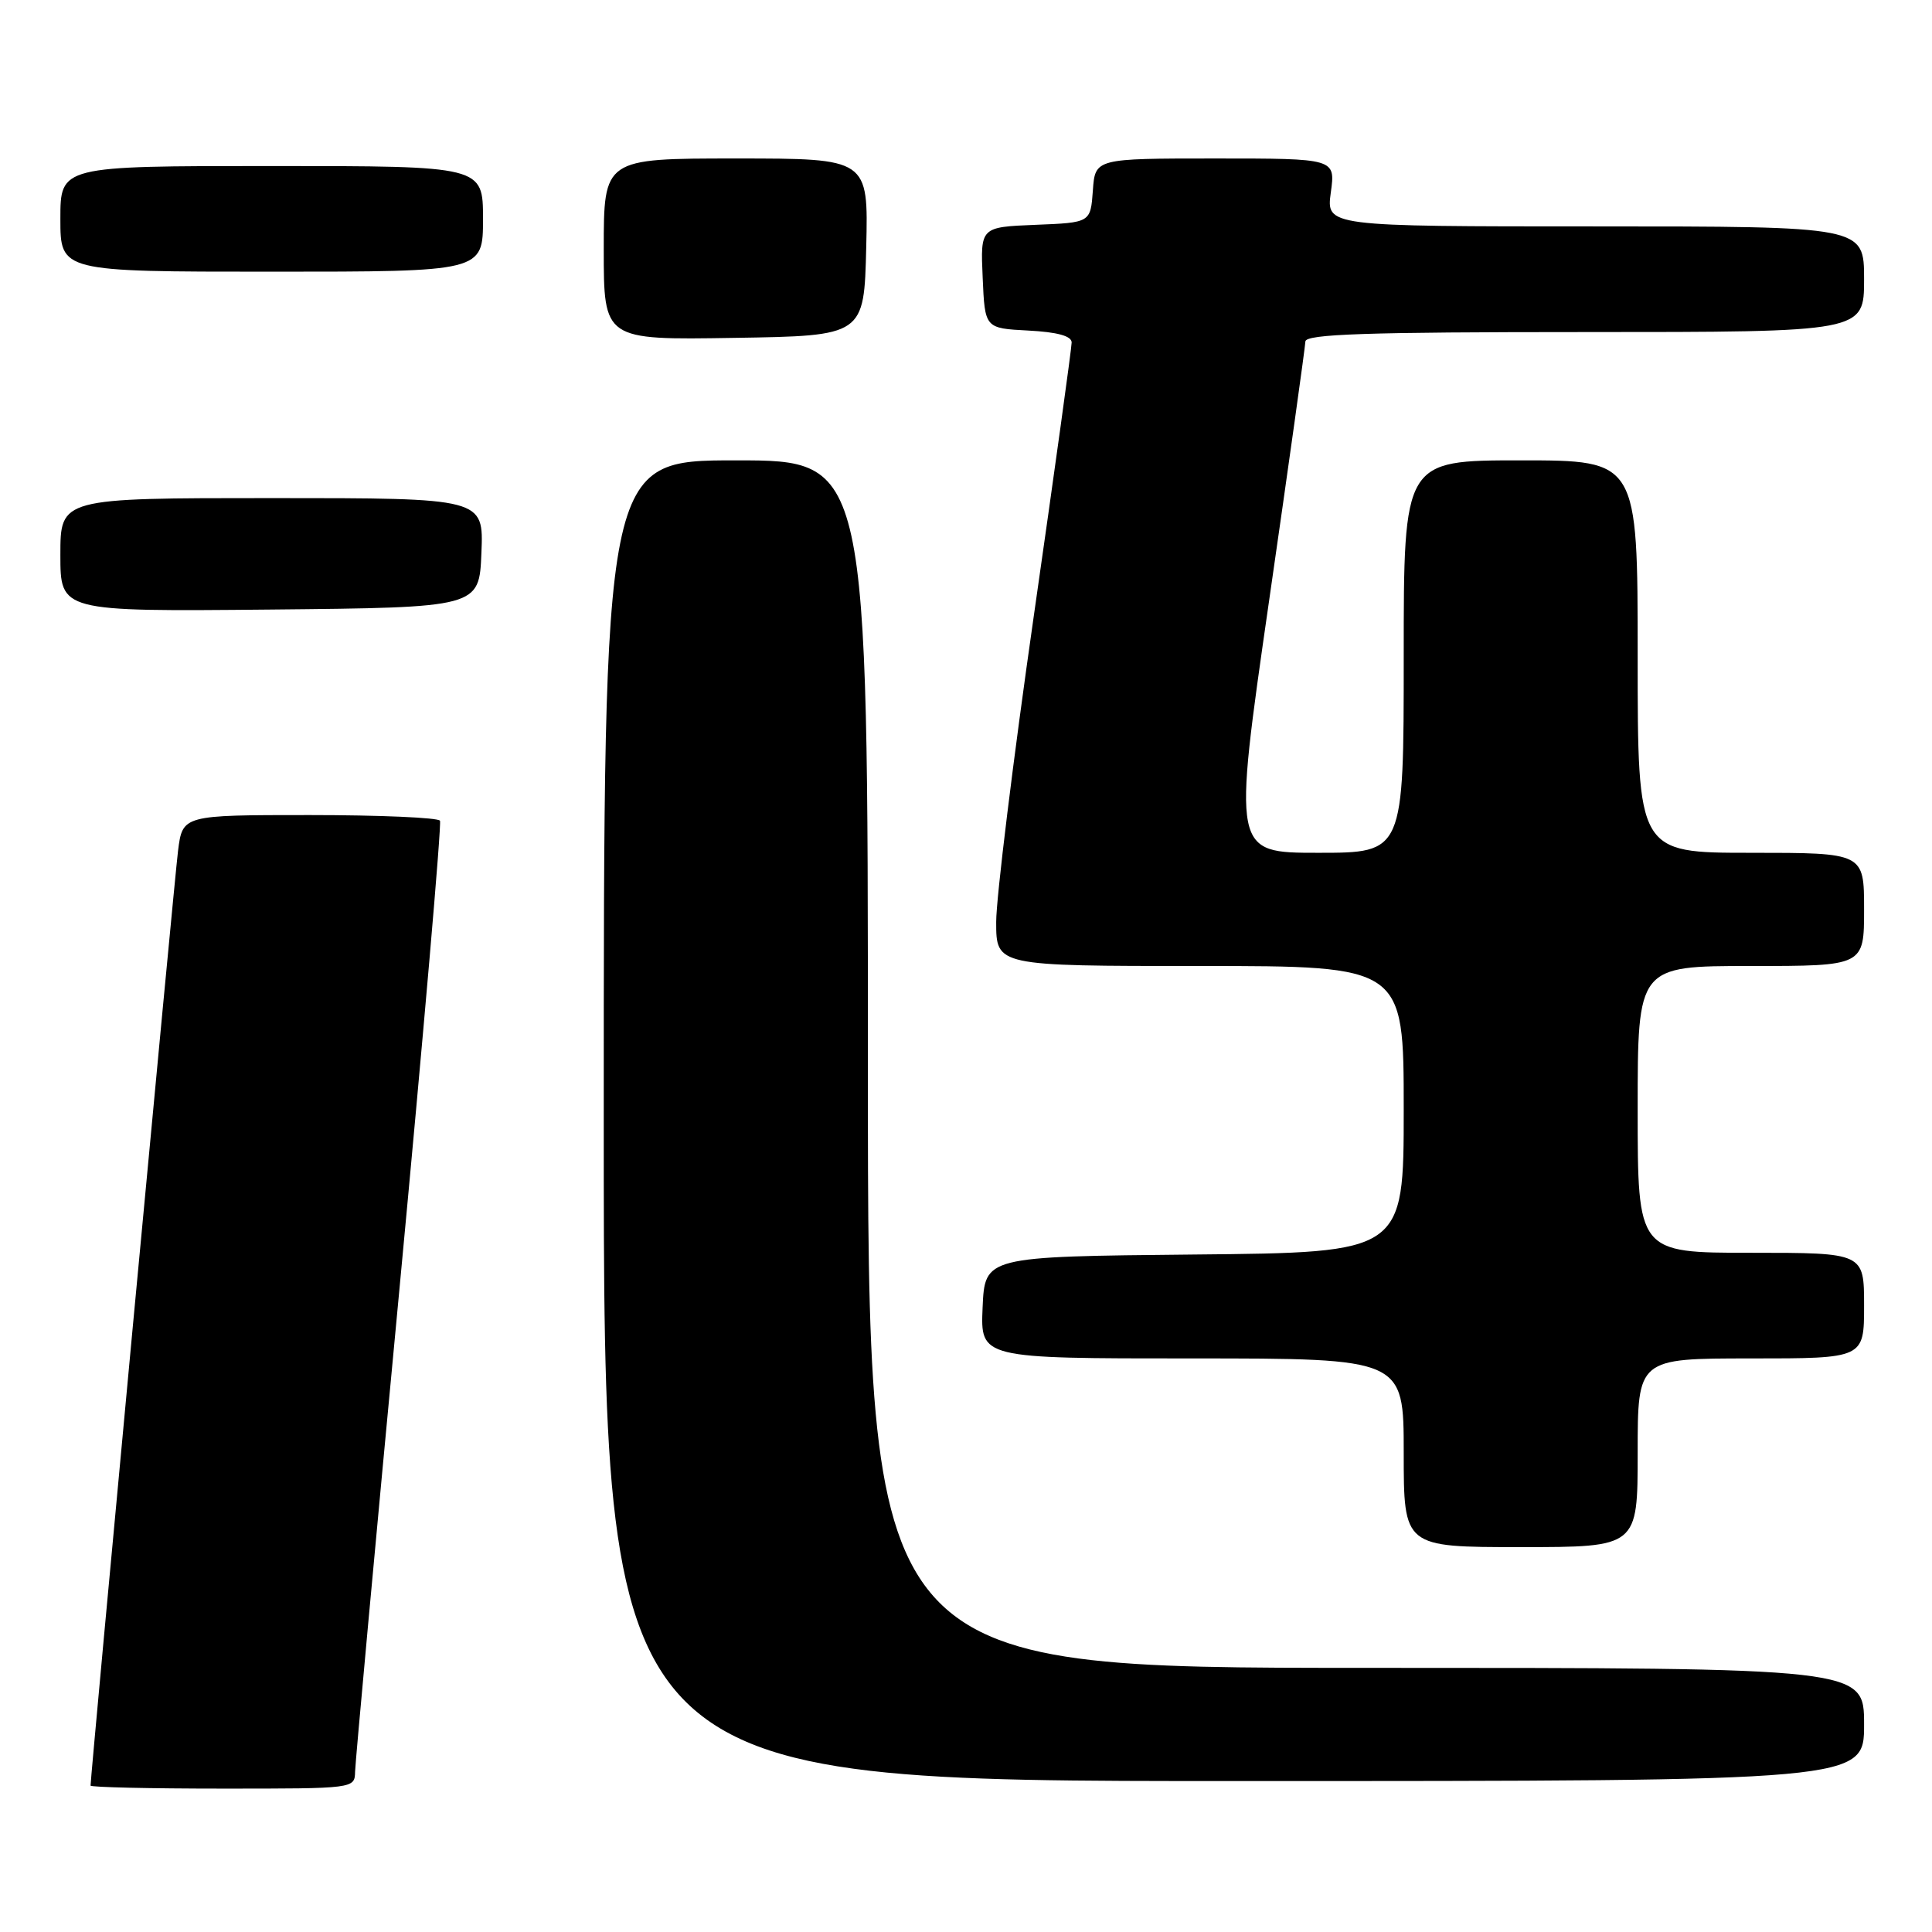 <?xml version="1.0" encoding="UTF-8" standalone="no"?>
<!DOCTYPE svg PUBLIC "-//W3C//DTD SVG 1.1//EN" "http://www.w3.org/Graphics/SVG/1.1/DTD/svg11.dtd" >
<svg xmlns="http://www.w3.org/2000/svg" xmlns:xlink="http://www.w3.org/1999/xlink" version="1.1" viewBox="0 0 256 256">
 <g >
 <path fill="currentColor"
d=" M 47.05 234.75 C 47.08 233.51 49.71 204.82 52.91 171.00 C 56.10 137.18 58.53 109.16 58.30 108.75 C 58.07 108.34 50.30 108.00 41.03 108.00 C 24.19 108.00 24.19 108.00 23.59 112.75 C 23.10 116.62 12.00 235.25 12.00 236.60 C 12.00 236.82 19.88 237.00 29.50 237.00 C 46.97 237.00 47.00 237.00 47.05 234.75 Z  M 247.00 228.50 C 247.00 221.00 247.00 221.00 181.00 221.00 C 115.00 221.00 115.00 221.00 115.00 141.00 C 115.00 61.00 115.00 61.00 97.50 61.00 C 80.00 61.00 80.00 61.00 80.00 148.50 C 80.00 236.00 80.00 236.00 163.50 236.00 C 247.00 236.00 247.00 236.00 247.00 228.50 Z  M 217.00 192.50 C 217.00 180.00 217.00 180.00 232.00 180.00 C 247.00 180.00 247.00 180.00 247.00 173.00 C 247.00 166.00 247.00 166.00 232.00 166.00 C 217.00 166.00 217.00 166.00 217.00 147.00 C 217.00 128.00 217.00 128.00 232.00 128.00 C 247.00 128.00 247.00 128.00 247.00 120.50 C 247.00 113.00 247.00 113.00 232.00 113.00 C 217.00 113.00 217.00 113.00 217.00 87.00 C 217.00 61.00 217.00 61.00 201.50 61.00 C 186.00 61.00 186.00 61.00 186.00 87.00 C 186.00 113.00 186.00 113.00 174.67 113.00 C 163.35 113.00 163.35 113.00 168.14 79.75 C 170.78 61.46 172.95 45.94 172.97 45.25 C 172.99 44.27 181.08 44.00 210.00 44.00 C 247.00 44.00 247.00 44.00 247.00 37.00 C 247.00 30.00 247.00 30.00 211.36 30.00 C 175.73 30.00 175.73 30.00 176.34 25.50 C 176.96 21.00 176.96 21.00 161.04 21.00 C 145.11 21.00 145.11 21.00 144.81 25.25 C 144.50 29.50 144.50 29.50 137.21 29.79 C 129.91 30.09 129.91 30.09 130.21 36.79 C 130.50 43.50 130.50 43.50 136.25 43.80 C 140.10 44.00 142.00 44.52 142.00 45.38 C 142.00 46.08 139.75 62.34 137.00 81.50 C 134.25 100.66 132.00 118.96 132.00 122.17 C 132.00 128.00 132.00 128.00 159.00 128.00 C 186.00 128.00 186.00 128.00 186.00 146.98 C 186.00 165.97 186.00 165.97 158.25 166.23 C 130.50 166.50 130.50 166.50 130.20 173.25 C 129.91 180.00 129.91 180.00 157.95 180.00 C 186.00 180.00 186.00 180.00 186.00 192.50 C 186.00 205.00 186.00 205.00 201.50 205.00 C 217.00 205.00 217.00 205.00 217.00 192.50 Z  M 63.79 73.25 C 64.09 66.00 64.09 66.00 36.04 66.00 C 8.00 66.00 8.00 66.00 8.00 73.52 C 8.00 81.03 8.00 81.03 35.75 80.77 C 63.50 80.50 63.50 80.50 63.79 73.25 Z  M 114.78 32.75 C 115.06 21.00 115.06 21.00 97.53 21.00 C 80.00 21.00 80.00 21.00 80.00 33.02 C 80.00 45.05 80.00 45.05 97.25 44.77 C 114.50 44.50 114.50 44.50 114.78 32.75 Z  M 64.00 29.00 C 64.00 22.00 64.00 22.00 36.00 22.00 C 8.00 22.00 8.00 22.00 8.00 29.00 C 8.00 36.00 8.00 36.00 36.00 36.00 C 64.00 36.00 64.00 36.00 64.00 29.00 Z "/>
</g>
</svg>